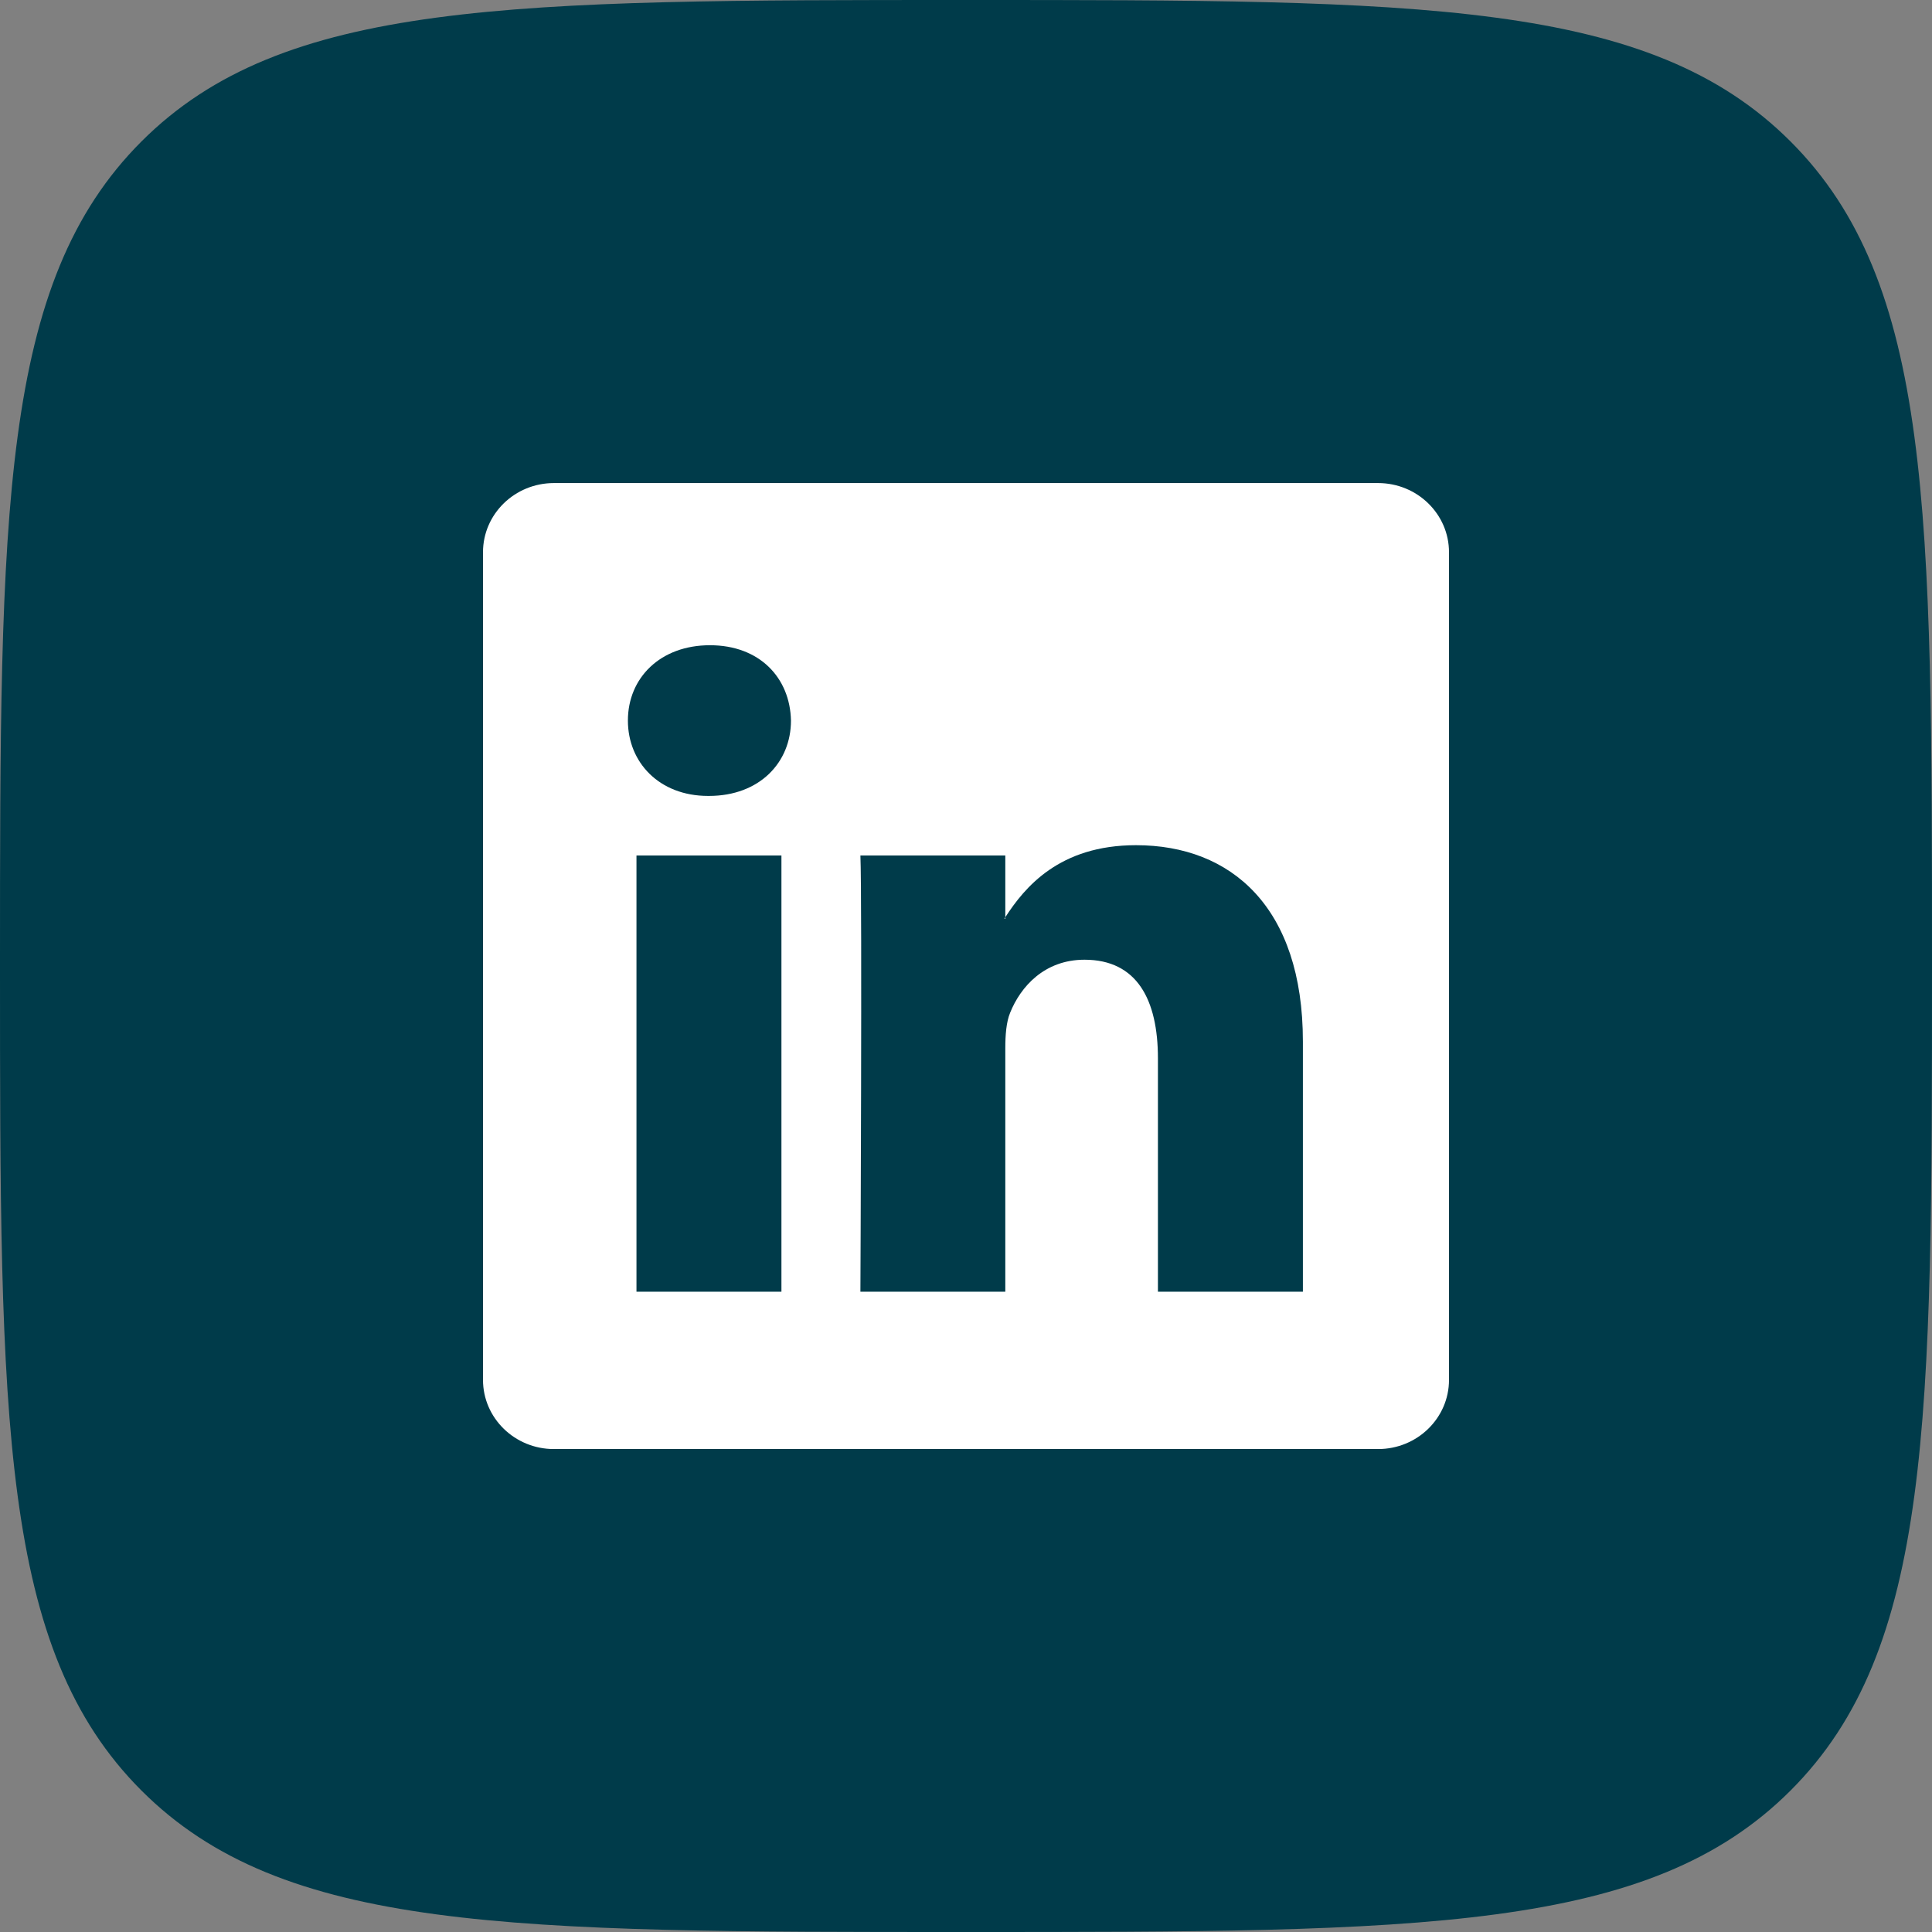 <svg width="32" height="32" viewBox="0 0 32 32" fill="none" xmlns="http://www.w3.org/2000/svg">
<rect x="0" y="0" width="32" height="32" fill="#808080" stroke="none"/>
<path d="M0 16C0 8.458 0 4.686 2.343 2.343C4.686 0 8.458 0 16 0C23.543 0 27.314 0 29.657 2.343C32 4.686 32 8.458 32 16C32 23.543 32 27.314 29.657 29.657C27.314 32 23.543 32 16 32C8.458 32 4.686 32 2.343 29.657C0 27.314 0 23.543 0 16Z" fill="#003B4A"/>
<g clip-path="url(#clip0_2368_66561)">
<path d="M8 9.147C8 8.514 8.526 8.001 9.175 8.001H22.825C23.474 8.001 24 8.514 24 9.147V22.855C24 23.488 23.474 24.001 22.825 24.001H9.175C8.526 24.001 8 23.488 8 22.855V9.147ZM12.943 21.395V14.17H10.542V21.395H12.943ZM11.743 13.183C12.58 13.183 13.101 12.629 13.101 11.935C13.086 11.226 12.581 10.687 11.759 10.687C10.937 10.687 10.4 11.227 10.4 11.935C10.4 12.629 10.921 13.183 11.727 13.183H11.743ZM16.651 21.395V17.36C16.651 17.144 16.667 16.928 16.731 16.774C16.904 16.343 17.299 15.896 17.963 15.896C18.832 15.896 19.179 16.558 19.179 17.53V21.395H21.58V17.251C21.58 15.031 20.396 13.999 18.816 13.999C17.542 13.999 16.971 14.699 16.651 15.192V15.217H16.635C16.64 15.209 16.646 15.2 16.651 15.192V14.17H14.251C14.281 14.848 14.251 21.395 14.251 21.395H16.651Z" fill="white"/>
</g>
<defs>
<clipPath id="clip0_2368_66561">
<rect width="16" height="16" fill="white" transform="translate(8 8)"/>
</clipPath>
</defs>
</svg>
